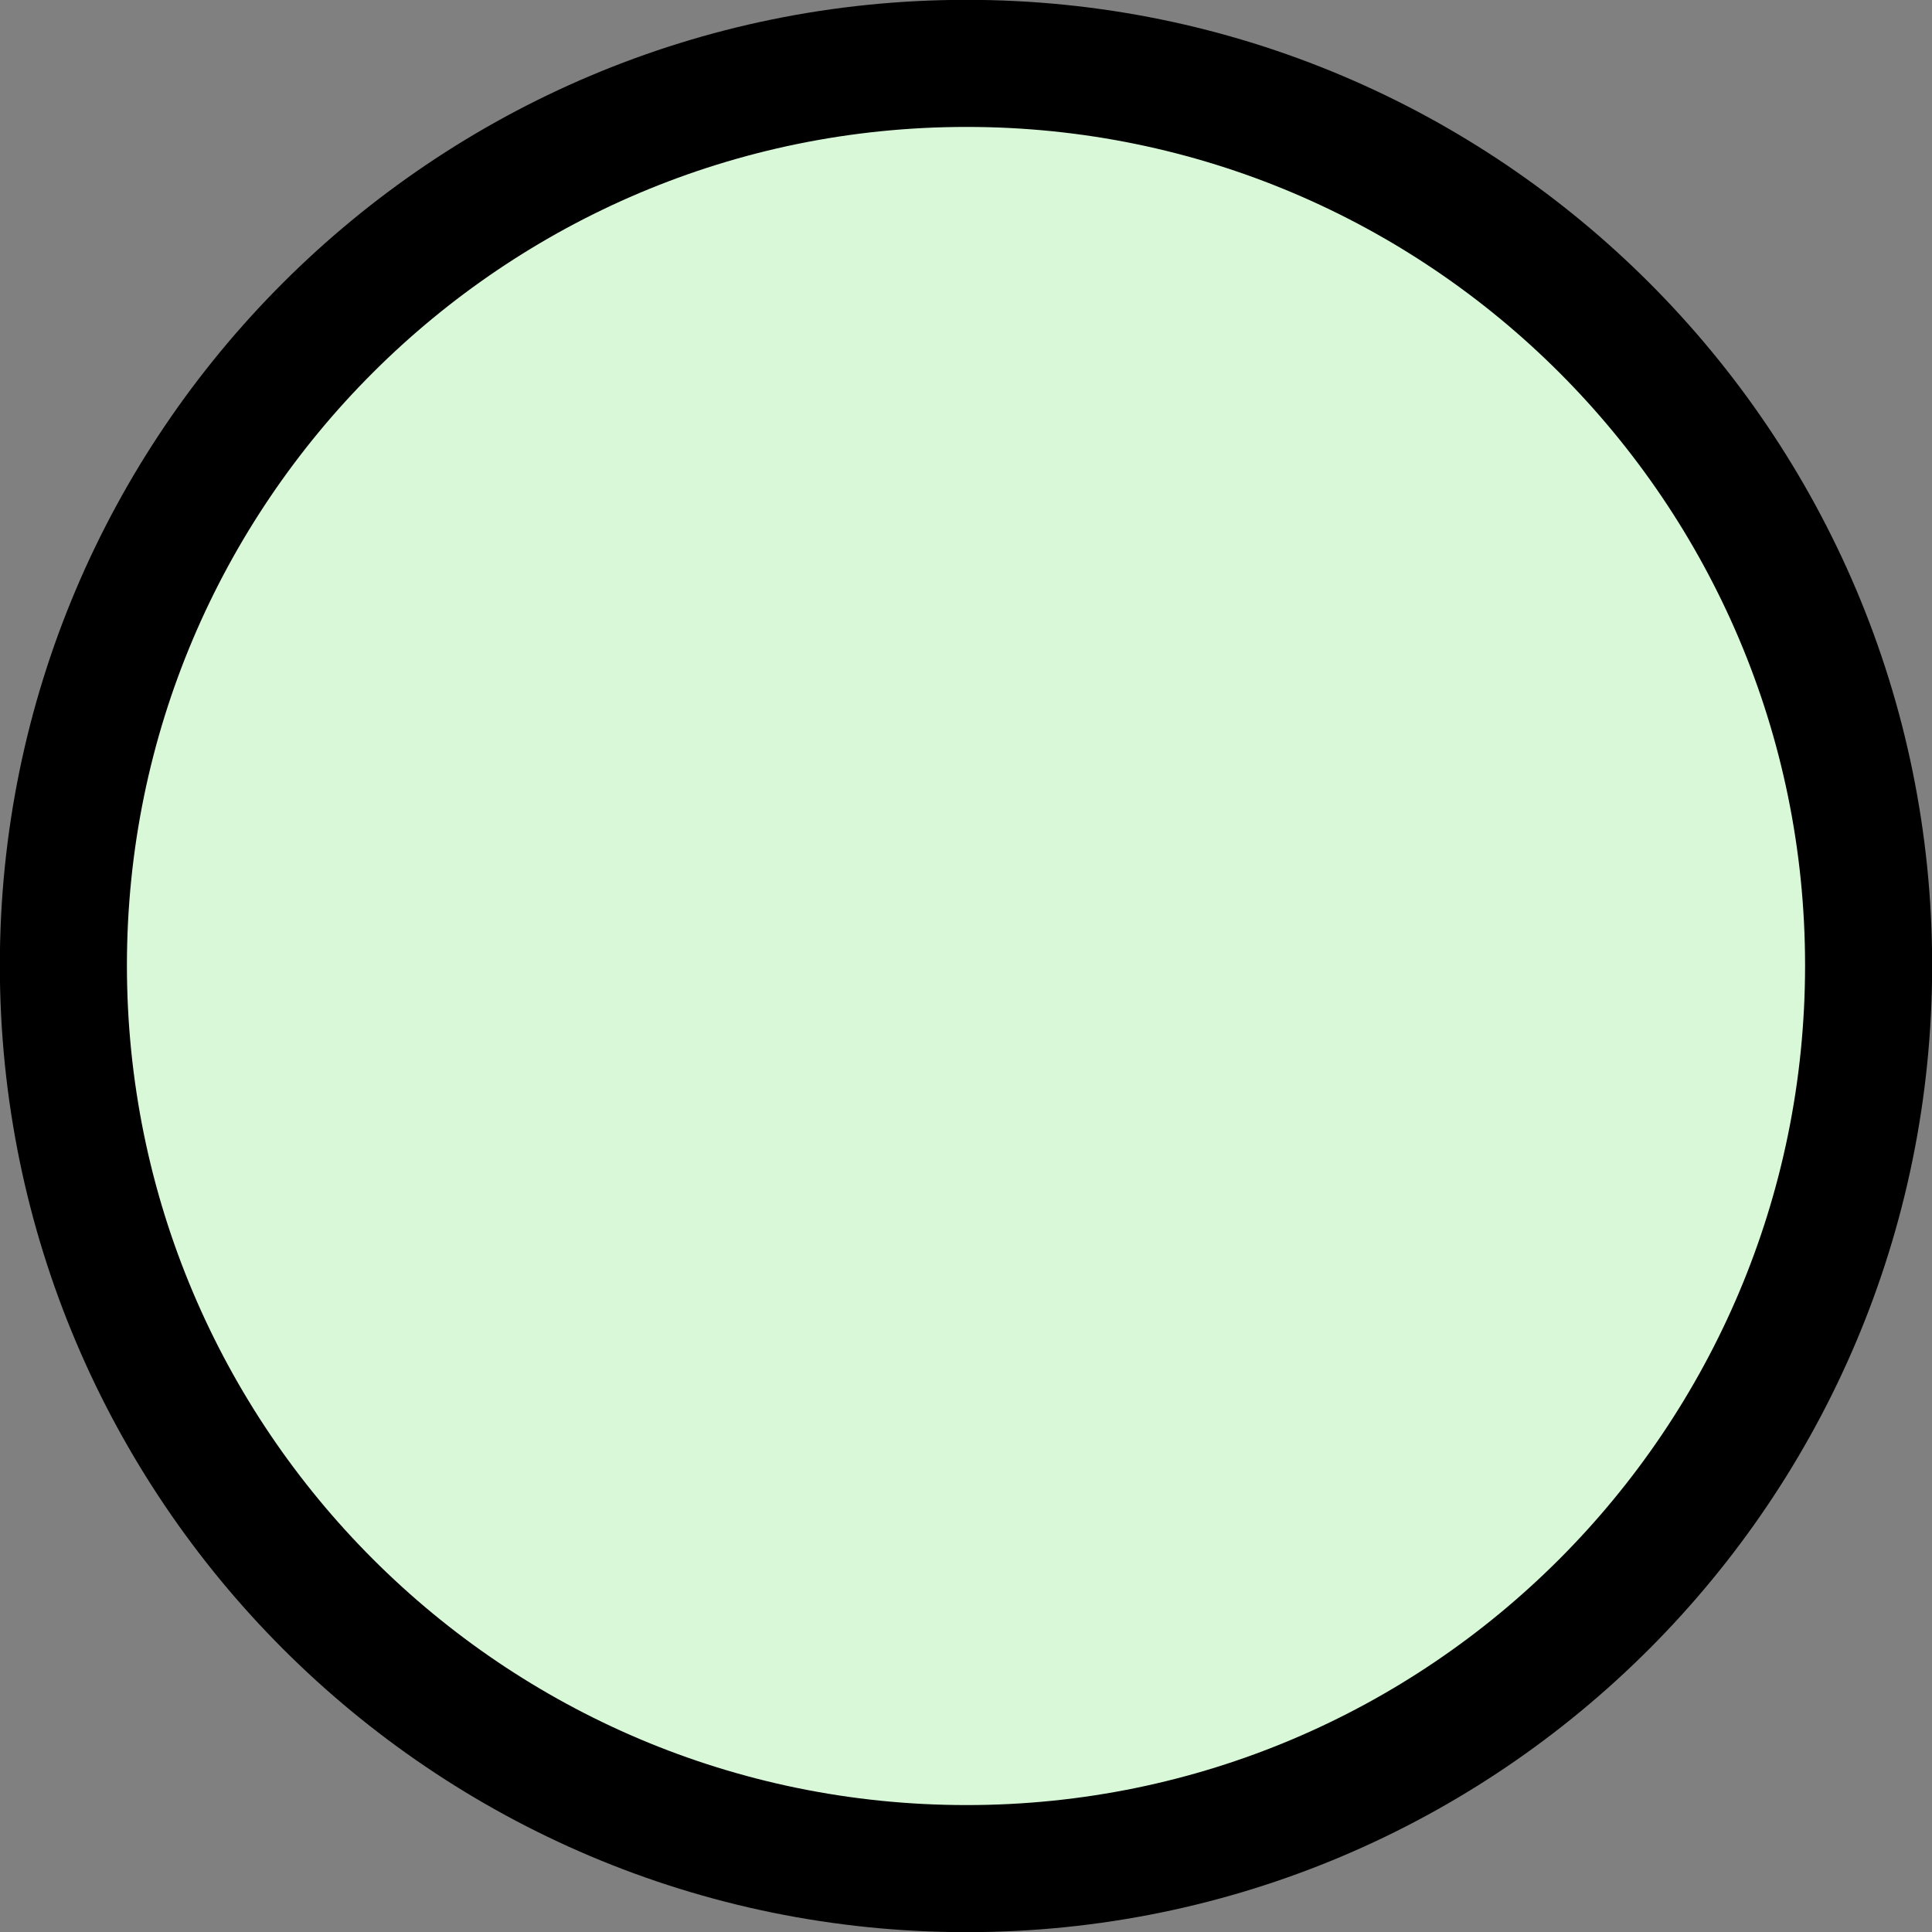 <?xml version='1.0' encoding='UTF-8'?>
<!-- This file was generated by dvisvgm 3.2.2 -->
<svg version='1.1' xmlns='http://www.w3.org/2000/svg' xmlns:xlink='http://www.w3.org/1999/xlink' width='6.066pt' height='6.066pt' viewBox='-0 -5.523 6.066 6.066'>
<rect x="-0" y="-5.523" width="6.066" height="6.066" fill="#808080" stroke="none"/>
<g id='page1'>
<path d='M5.867-2.492C5.867-4.055 4.598-5.324 3.035-5.324C1.469-5.324 .199-4.055 .199-2.492C.199-.926 1.469 .344 3.035 .344C4.598 .344 5.867-.926 5.867-2.492Z' fill='#d8f8d8'/>
<path d='M5.867-2.492C5.867-4.055 4.598-5.324 3.035-5.324C1.469-5.324 .199-4.055 .199-2.492C.199-.926 1.469 .344 3.035 .344C4.598 .344 5.867-.926 5.867-2.492Z' stroke='#000' fill='none' stroke-width='.399' stroke-miterlimit='10'/>
</g>
</svg>